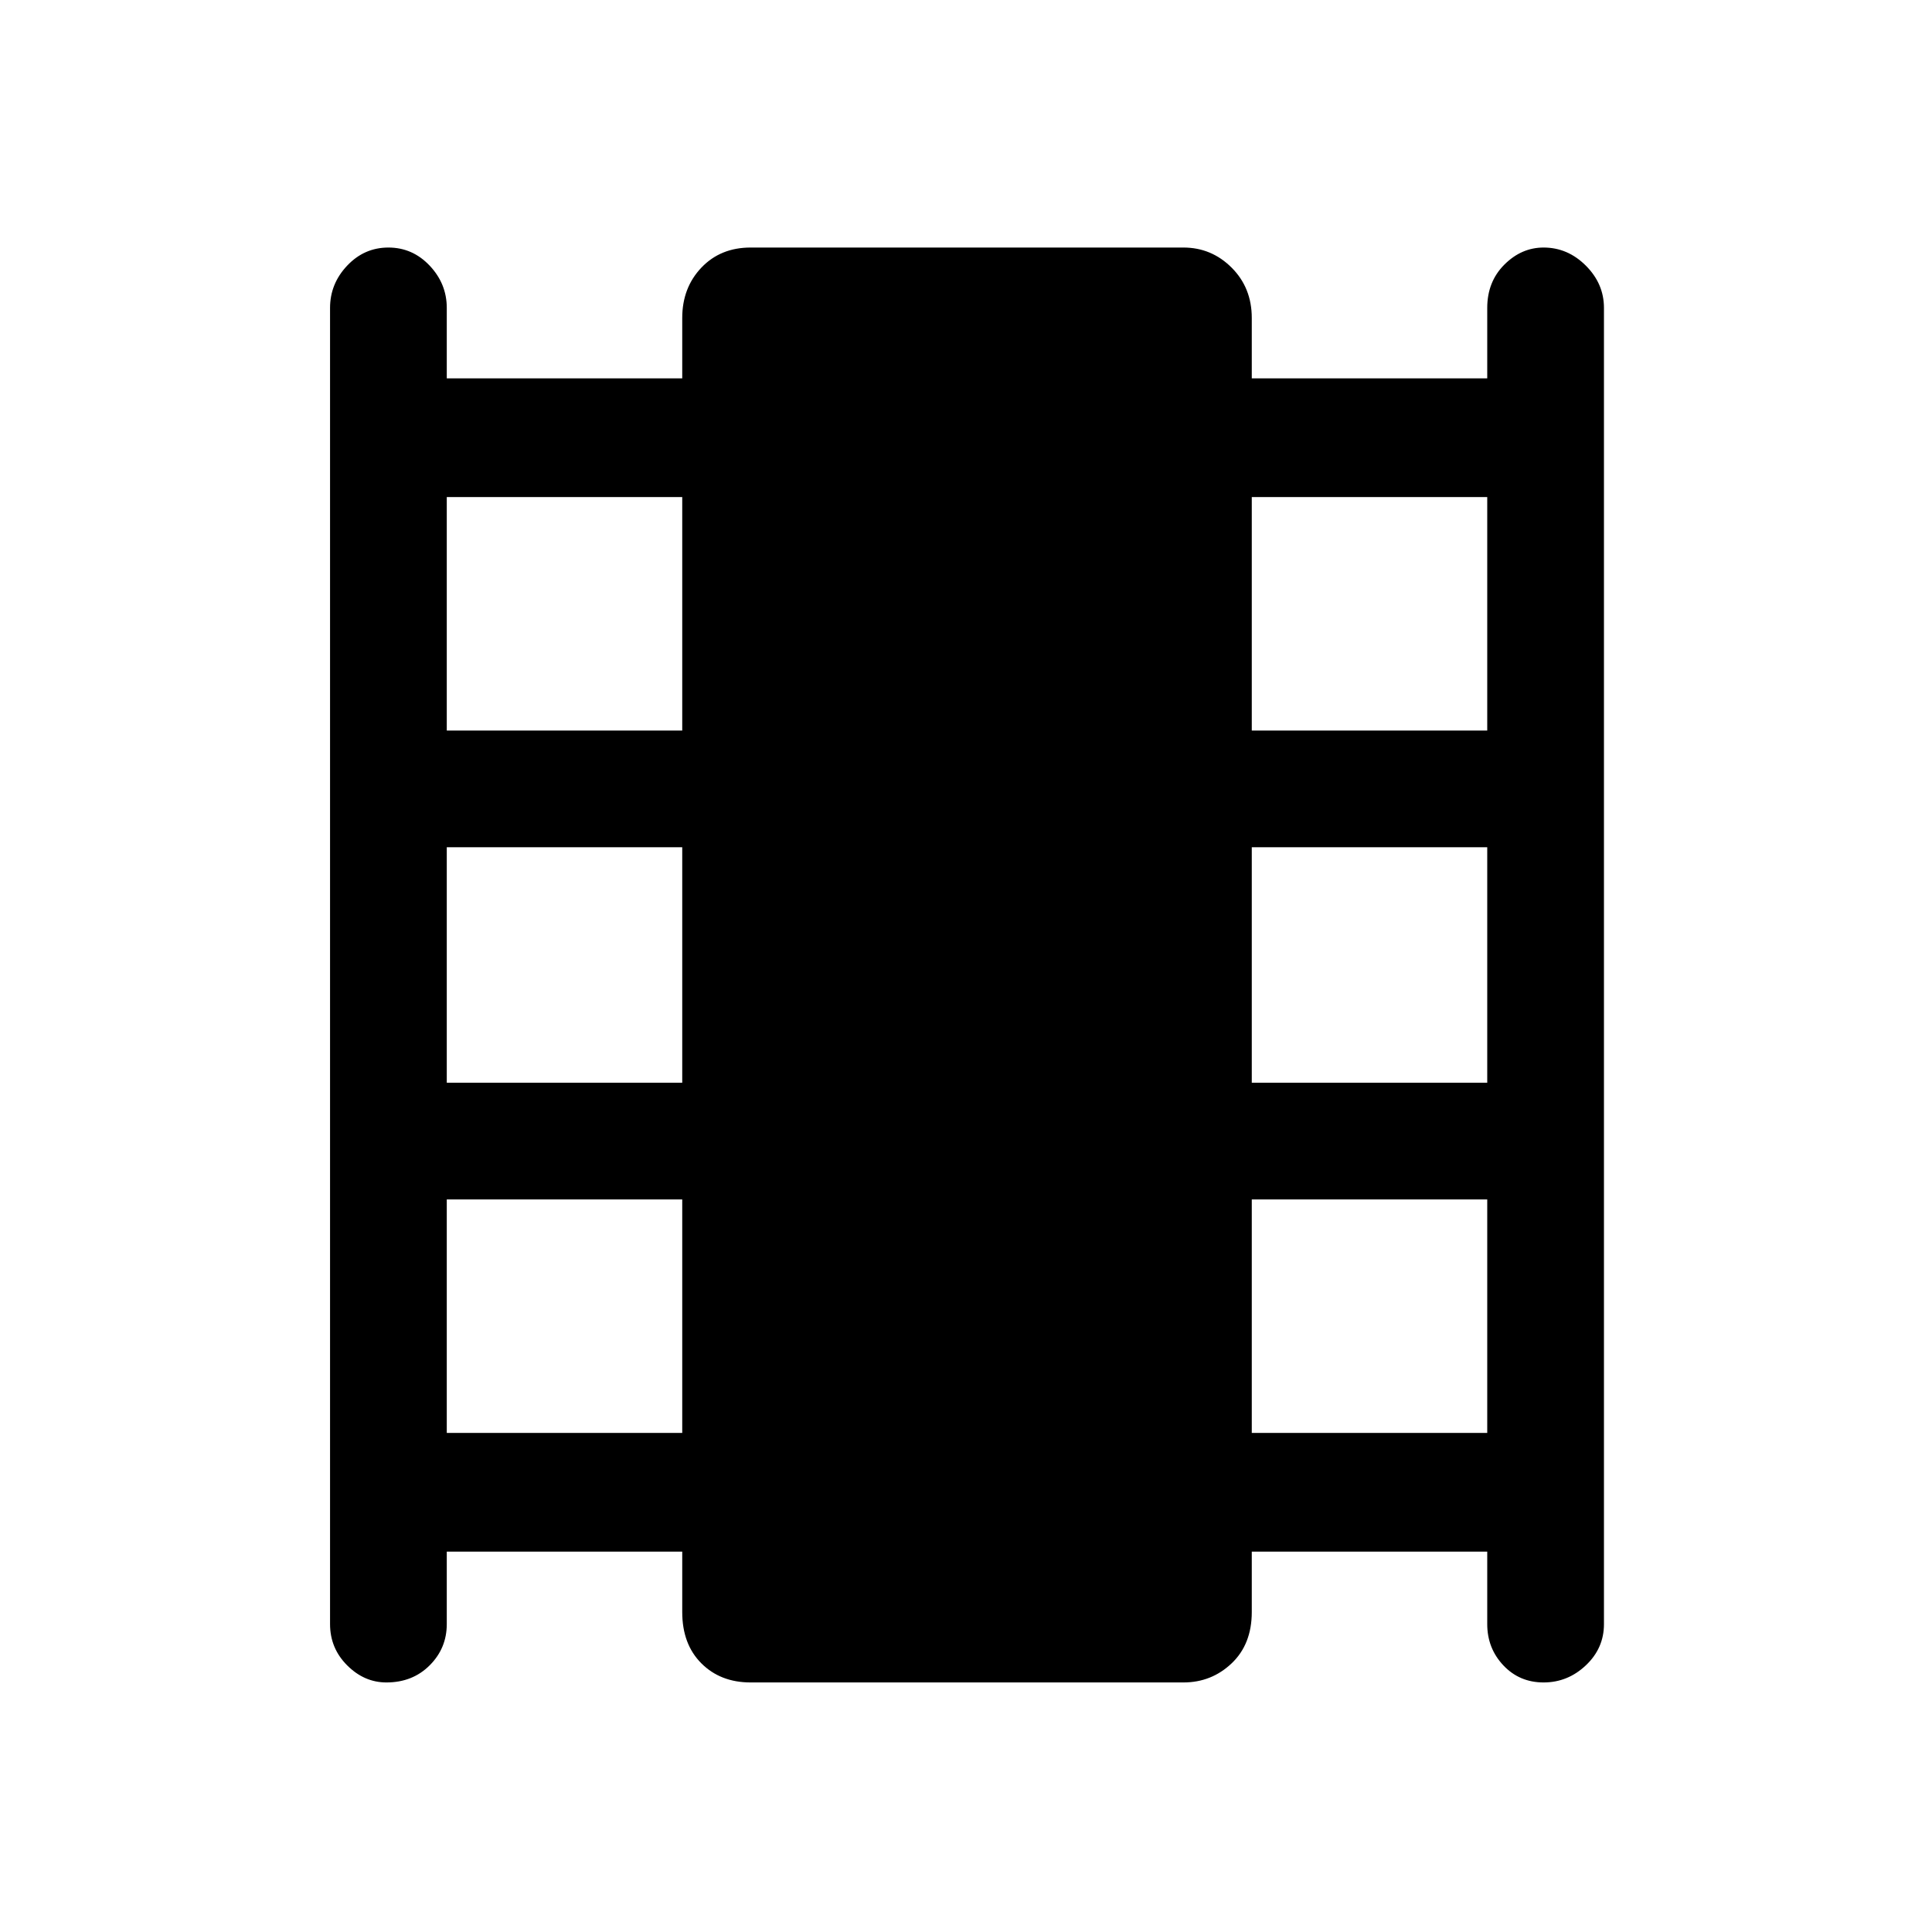 <svg xmlns="http://www.w3.org/2000/svg" height="48" width="48"><path d="M9.6 41.8Q9.05 41.8 8.625 41.375Q8.2 40.95 8.2 40.35V7.65Q8.2 7.05 8.625 6.6Q9.05 6.15 9.65 6.15Q10.25 6.15 10.675 6.6Q11.1 7.05 11.1 7.65V9.4H16.95V7.9Q16.95 7.15 17.425 6.65Q17.9 6.15 18.65 6.15H29.4Q30.1 6.15 30.6 6.65Q31.1 7.15 31.1 7.9V9.4H36.95V7.65Q36.95 7 37.375 6.575Q37.8 6.15 38.35 6.15Q38.95 6.15 39.4 6.6Q39.85 7.05 39.85 7.65V40.35Q39.85 40.95 39.4 41.375Q38.95 41.8 38.35 41.8Q37.75 41.8 37.35 41.375Q36.95 40.95 36.95 40.35V38.55H31.1V40.05Q31.1 40.85 30.6 41.325Q30.1 41.8 29.4 41.8H18.65Q17.9 41.8 17.425 41.325Q16.95 40.85 16.95 40.05V38.55H11.1V40.35Q11.1 40.95 10.675 41.375Q10.25 41.8 9.6 41.8ZM11.1 35.6H16.95V29.8H11.1ZM11.1 26.9H16.95V21.05H11.1ZM11.1 18.15H16.95V12.35H11.1ZM31.1 35.6H36.95V29.8H31.1ZM31.1 26.9H36.95V21.05H31.1ZM31.1 18.15H36.95V12.35H31.1Z"/></svg>